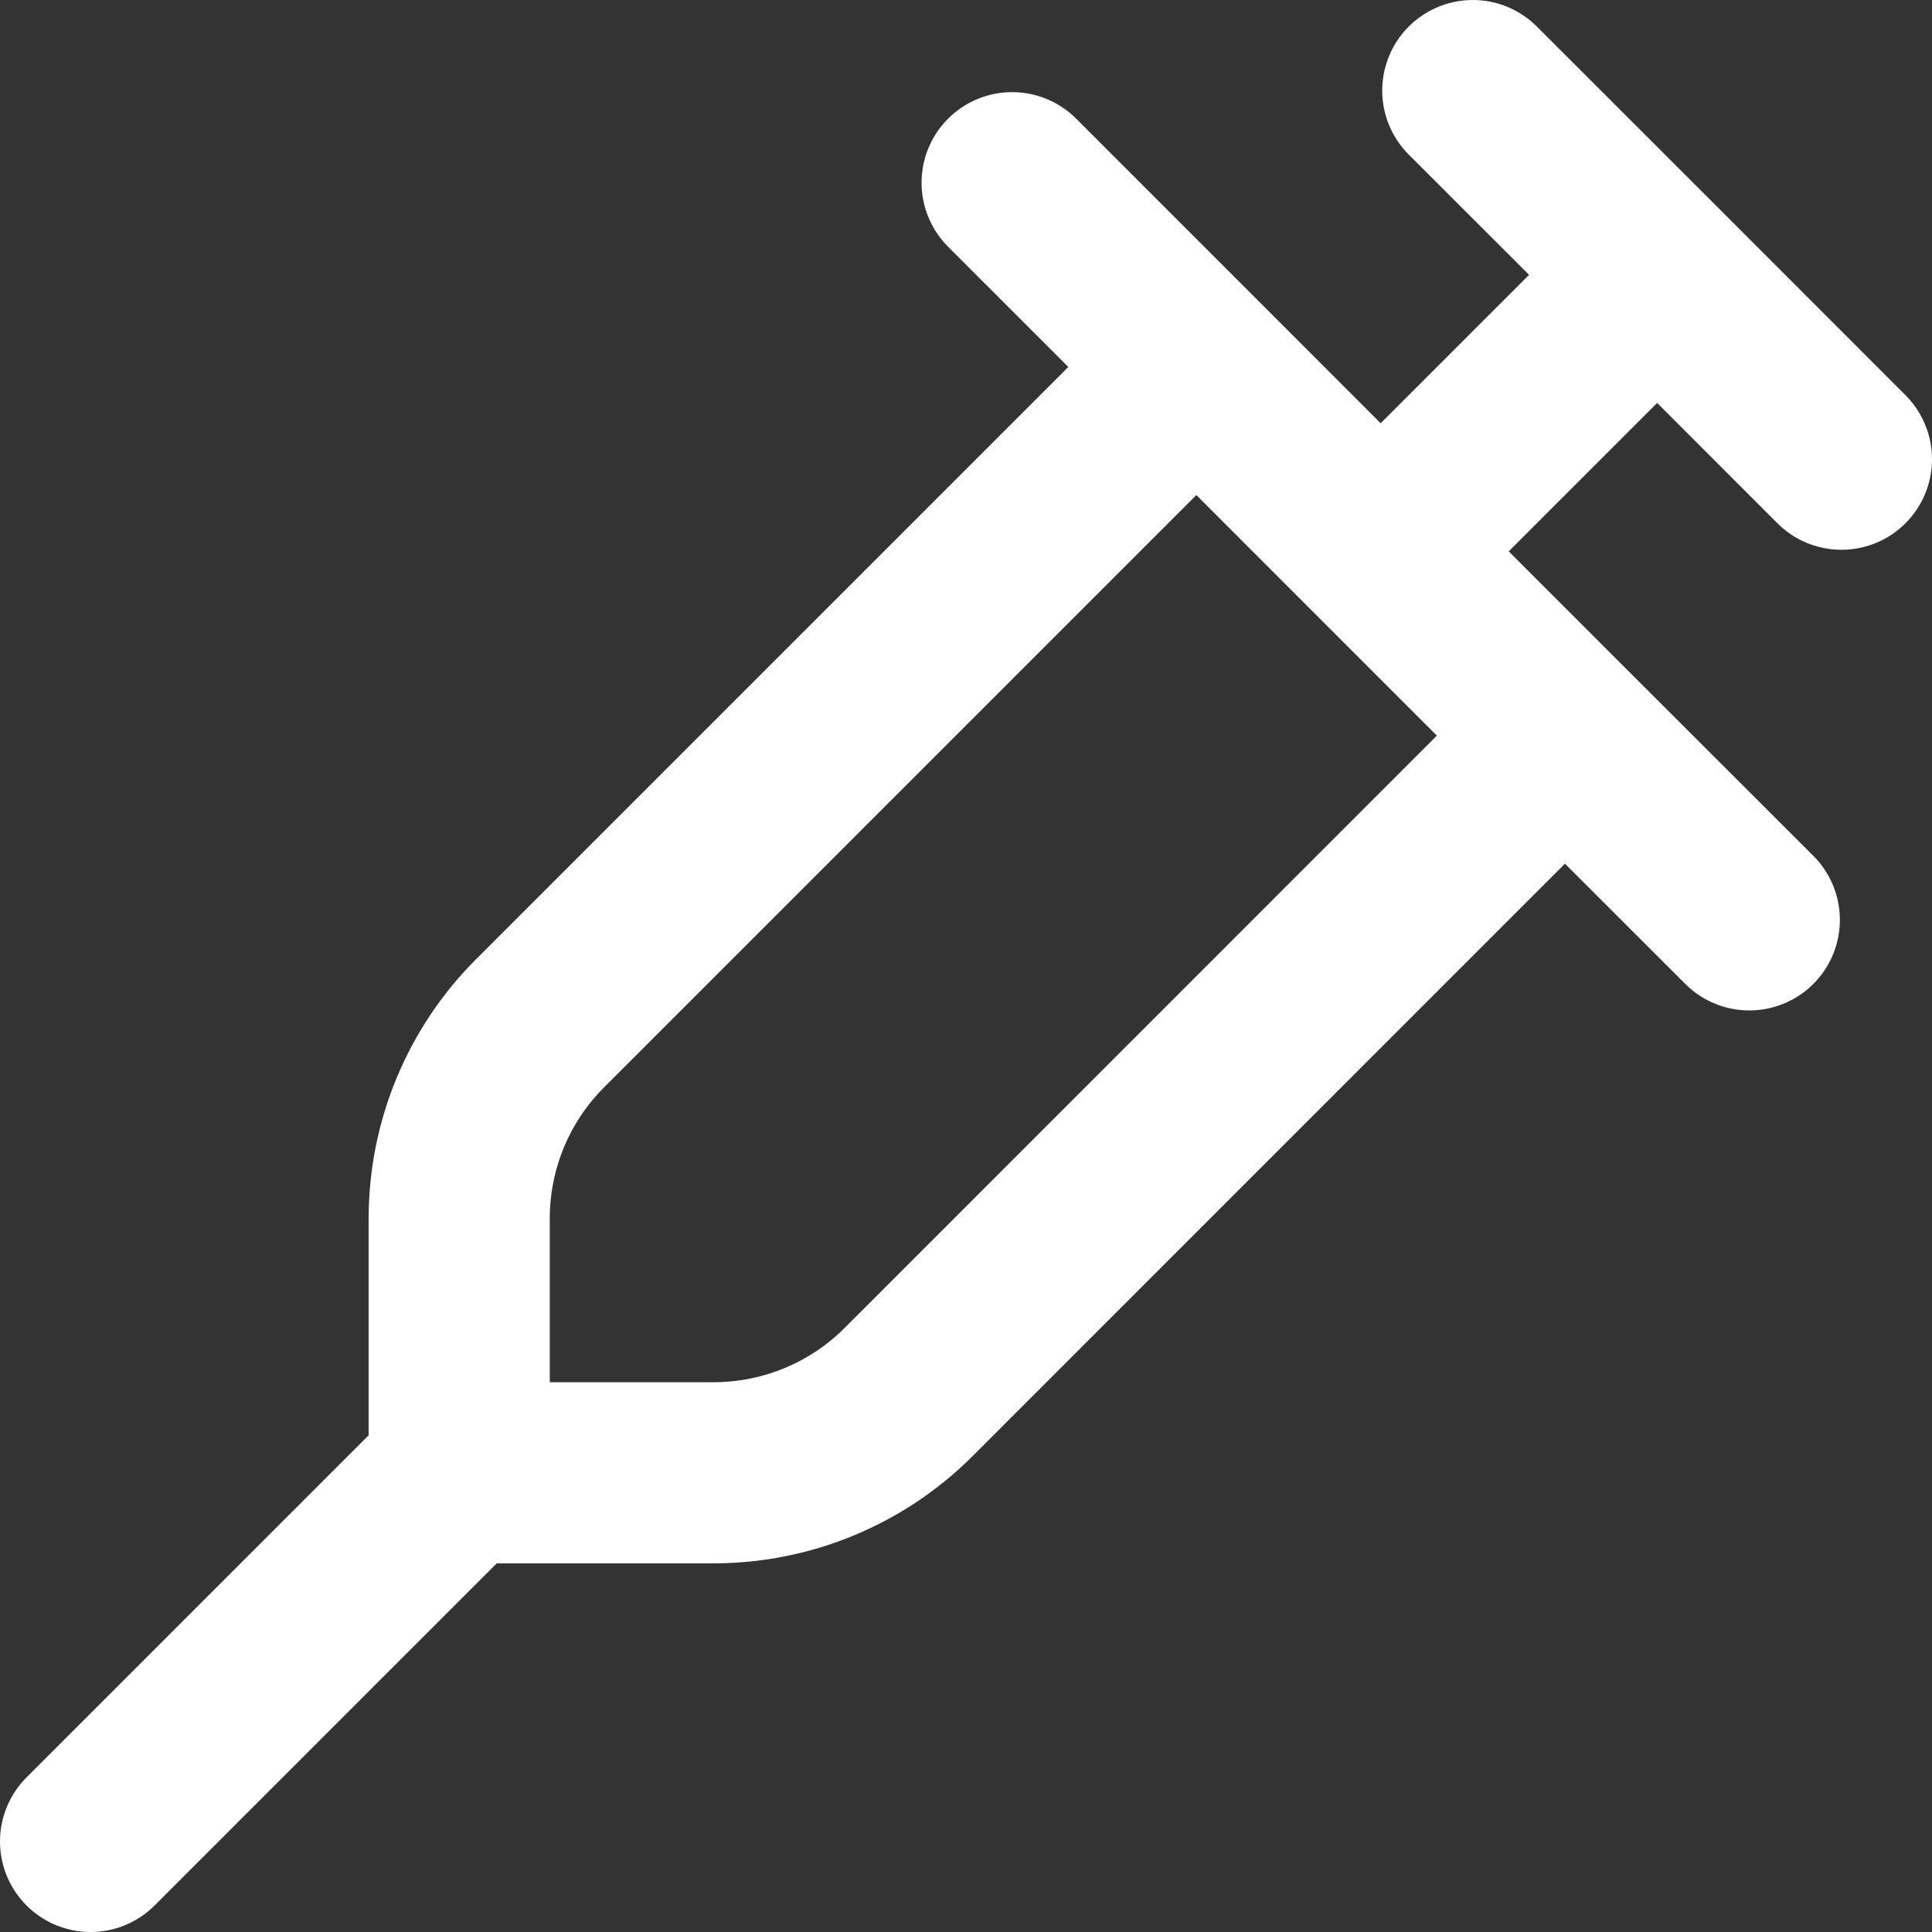 <svg width="16" height="16" viewBox="0 0 16 16" fill="none" xmlns="http://www.w3.org/2000/svg">
<rect x="0" y="0" width="16" height="16" fill="#333333" stroke="none"/>
<g clip-path="url(#clip0_756_465)">
<path d="M0.75 15.25L3.803 12.197M3.803 12.197H5.908C6.515 12.197 7.096 11.957 7.525 11.528L12.96 6.092M3.803 12.197V10.091C3.803 9.485 4.043 8.904 4.472 8.475L9.908 3.039M12.96 6.092L14.487 7.618M12.96 6.092L11.434 4.566M9.908 3.039L8.382 1.513M9.908 3.039L11.434 4.566M11.434 4.566L13.724 2.276M13.724 2.276L12.197 0.75M13.724 2.276L15.25 3.803" stroke="white" stroke-width="1.5" stroke-linecap="round"/>
</g>
<defs>
<clipPath id="clip0_756_465">
<rect width="16" height="16" fill="white"/>
</clipPath>
</defs>
</svg>
